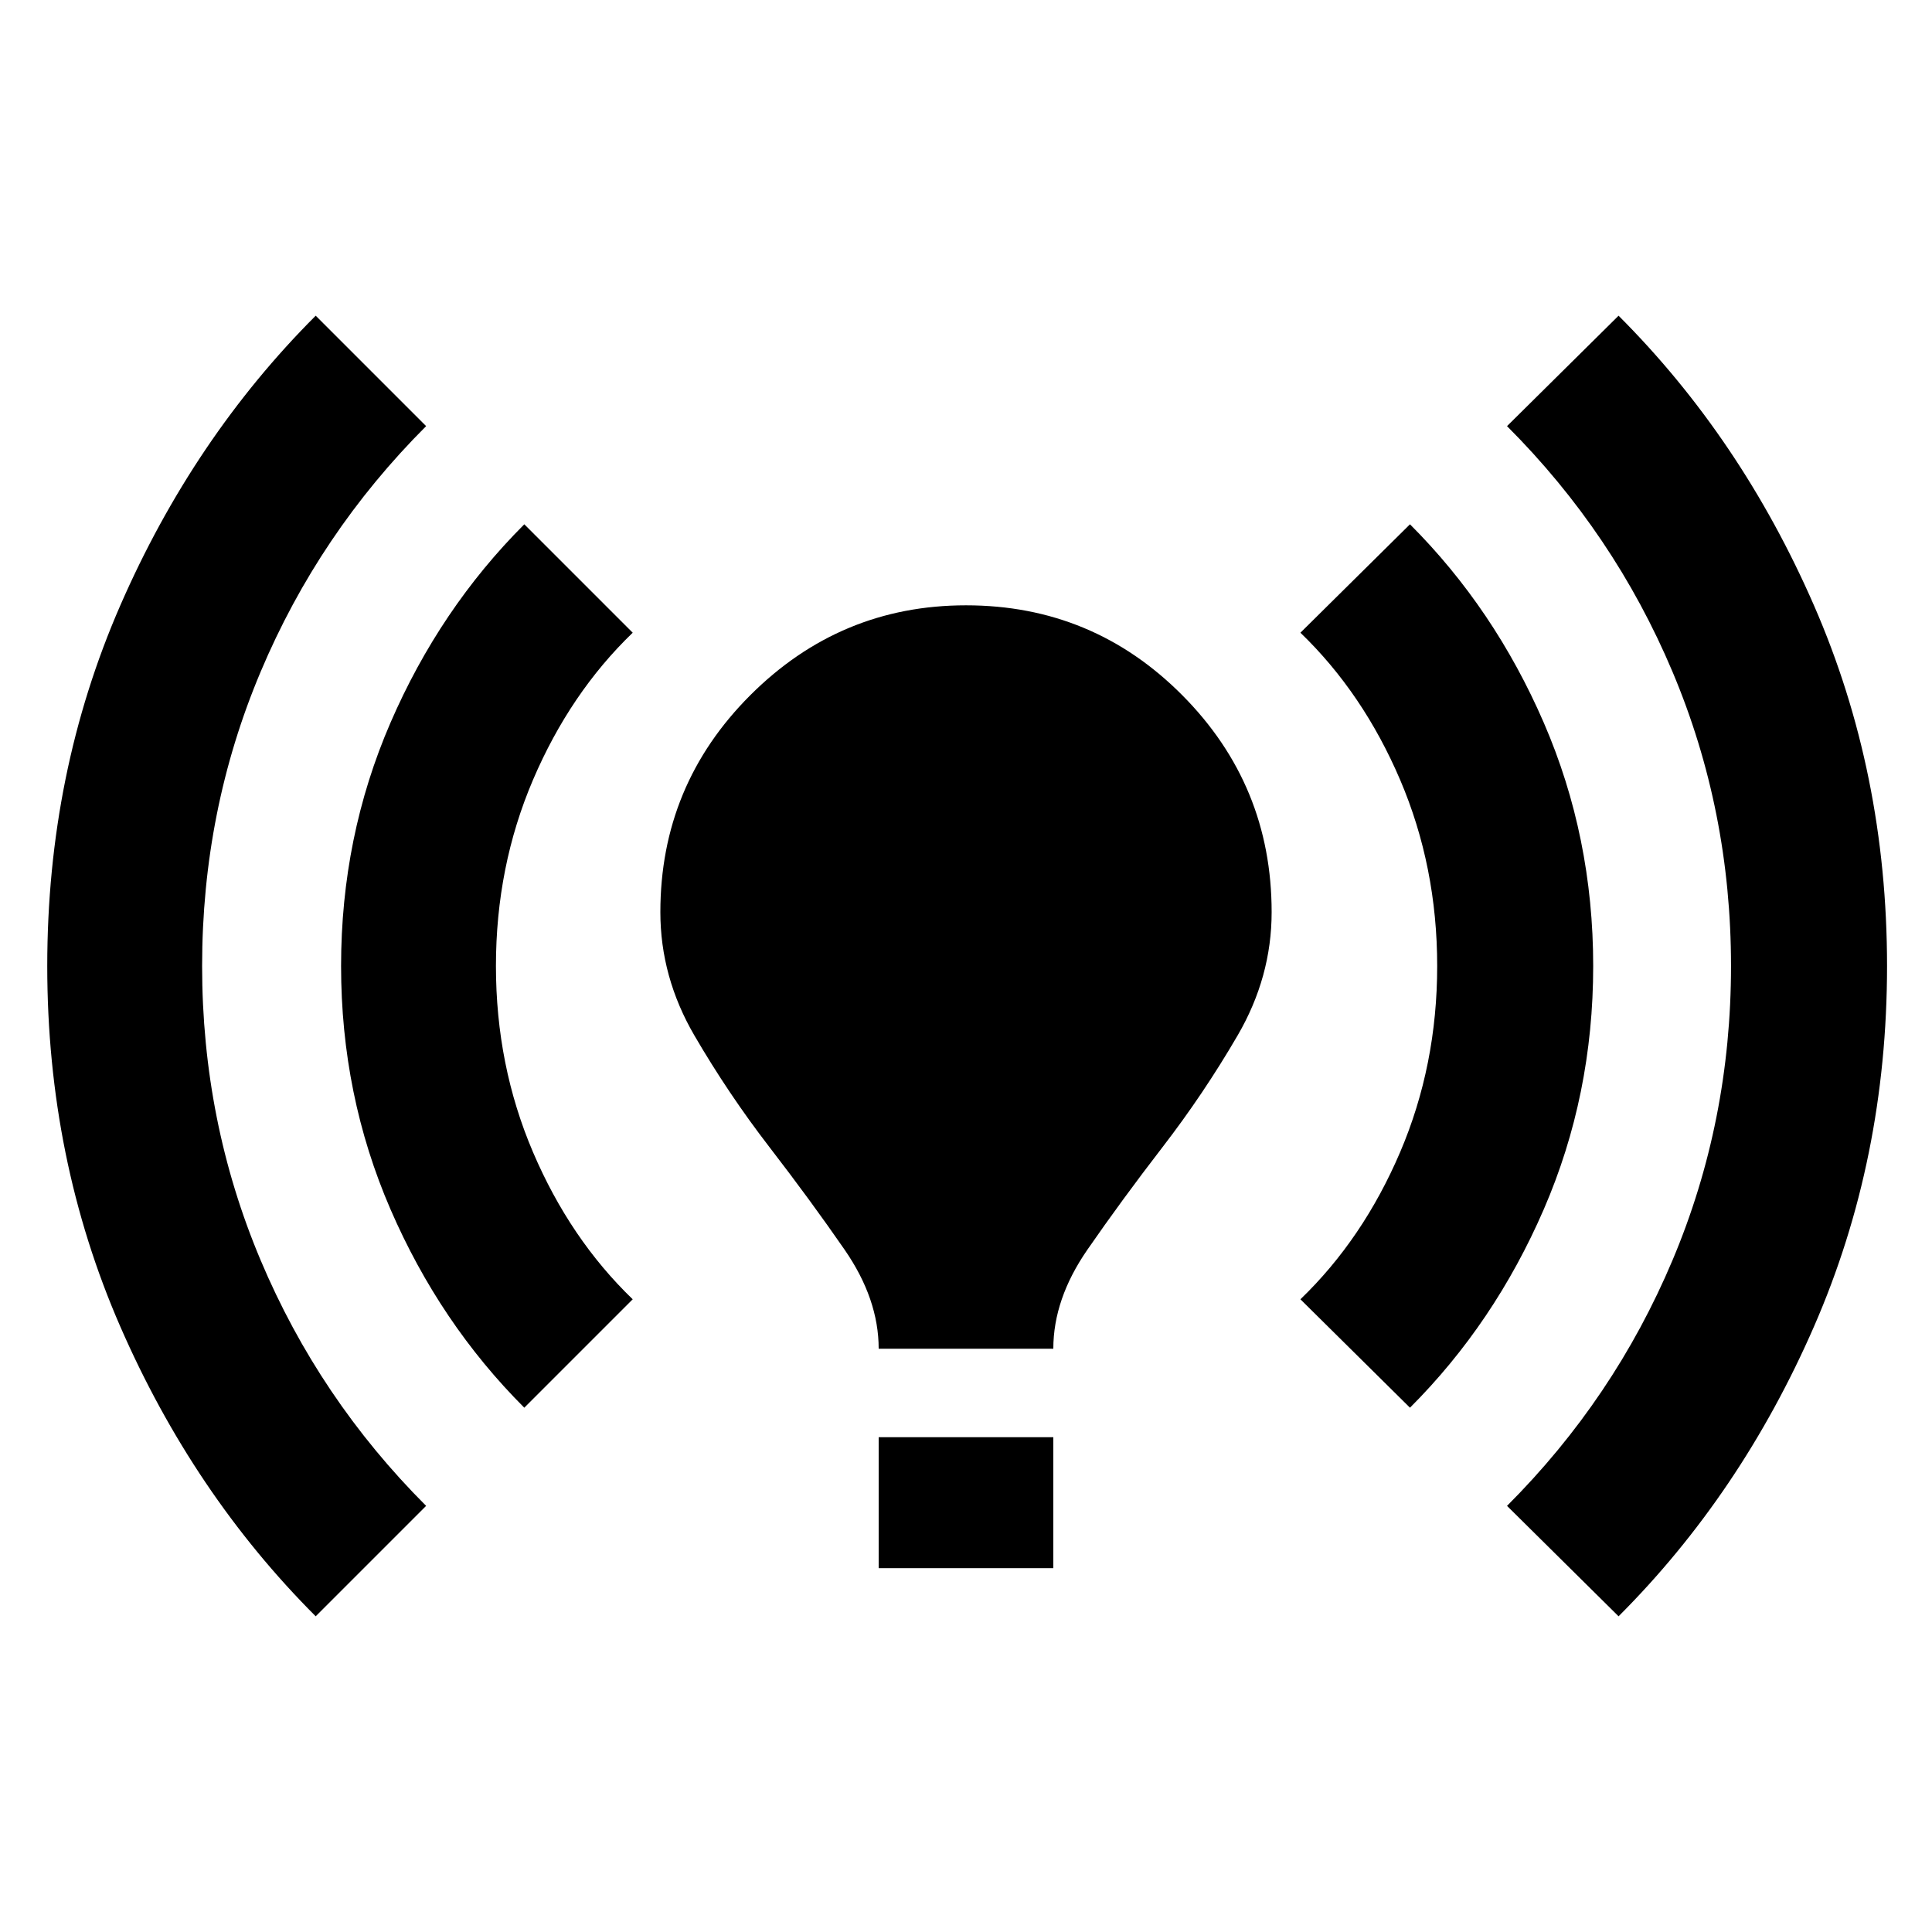 <svg xmlns="http://www.w3.org/2000/svg" height="24" viewBox="0 -960 960 960" width="24"><path d="M156.87-156.87q-60.79-60.78-97.09-143.95Q23.48-384 23.48-480t36.3-179.18q36.3-83.17 97.09-143.95l54.87 54.87q-53.22 53.22-82.26 122.13-29.05 68.91-29.05 146.13t29.05 146.13q29.04 68.91 82.26 122.13l-54.87 54.87Zm103.65-103.65q-41.96-41.96-66.5-98.61T169.48-480q0-64.22 24.54-120.87 24.54-56.65 66.5-98.61l53.87 53.87q-31.13 30-49.54 73.11-18.42 43.11-18.42 92.5t18.42 92.5q18.41 43.11 49.54 73.11l-53.87 53.87Zm176.09-29.31q0-24.69-16.91-49.17-16.92-24.48-37.33-50.96-20.41-26.47-37.33-55.52-16.91-29.04-16.91-61.3 0-63.09 44.67-107.76 44.68-44.68 107.2-44.68 63.09 0 107.48 44.68 44.39 44.67 44.39 107.76 0 32.26-16.91 61.3-16.92 29.05-37.33 55.52-20.41 26.48-37.33 50.96-16.91 24.48-16.91 49.17h-86.78Zm0 109.05v-65.09h86.78v65.09h-86.78Zm264-79.74-54.44-53.87q31.13-30 49.55-73.11 18.41-43.11 18.41-92.5t-18.41-92.5q-18.42-43.11-49.55-73.11l54.44-53.87q41.96 41.96 66.5 98.61T791.65-480q0 64.22-24.54 120.87-24.54 56.65-66.5 98.61Zm103.65 103.65-55.43-54.87q53.22-53.22 82.26-122.13 29.04-68.91 29.04-146.13t-29.04-146.13q-29.04-68.91-82.26-122.13l55.43-54.87q60.79 60.78 97.09 143.95Q937.66-576 937.66-480t-36.31 179.18q-36.3 83.17-97.09 143.95Z"/></svg>
